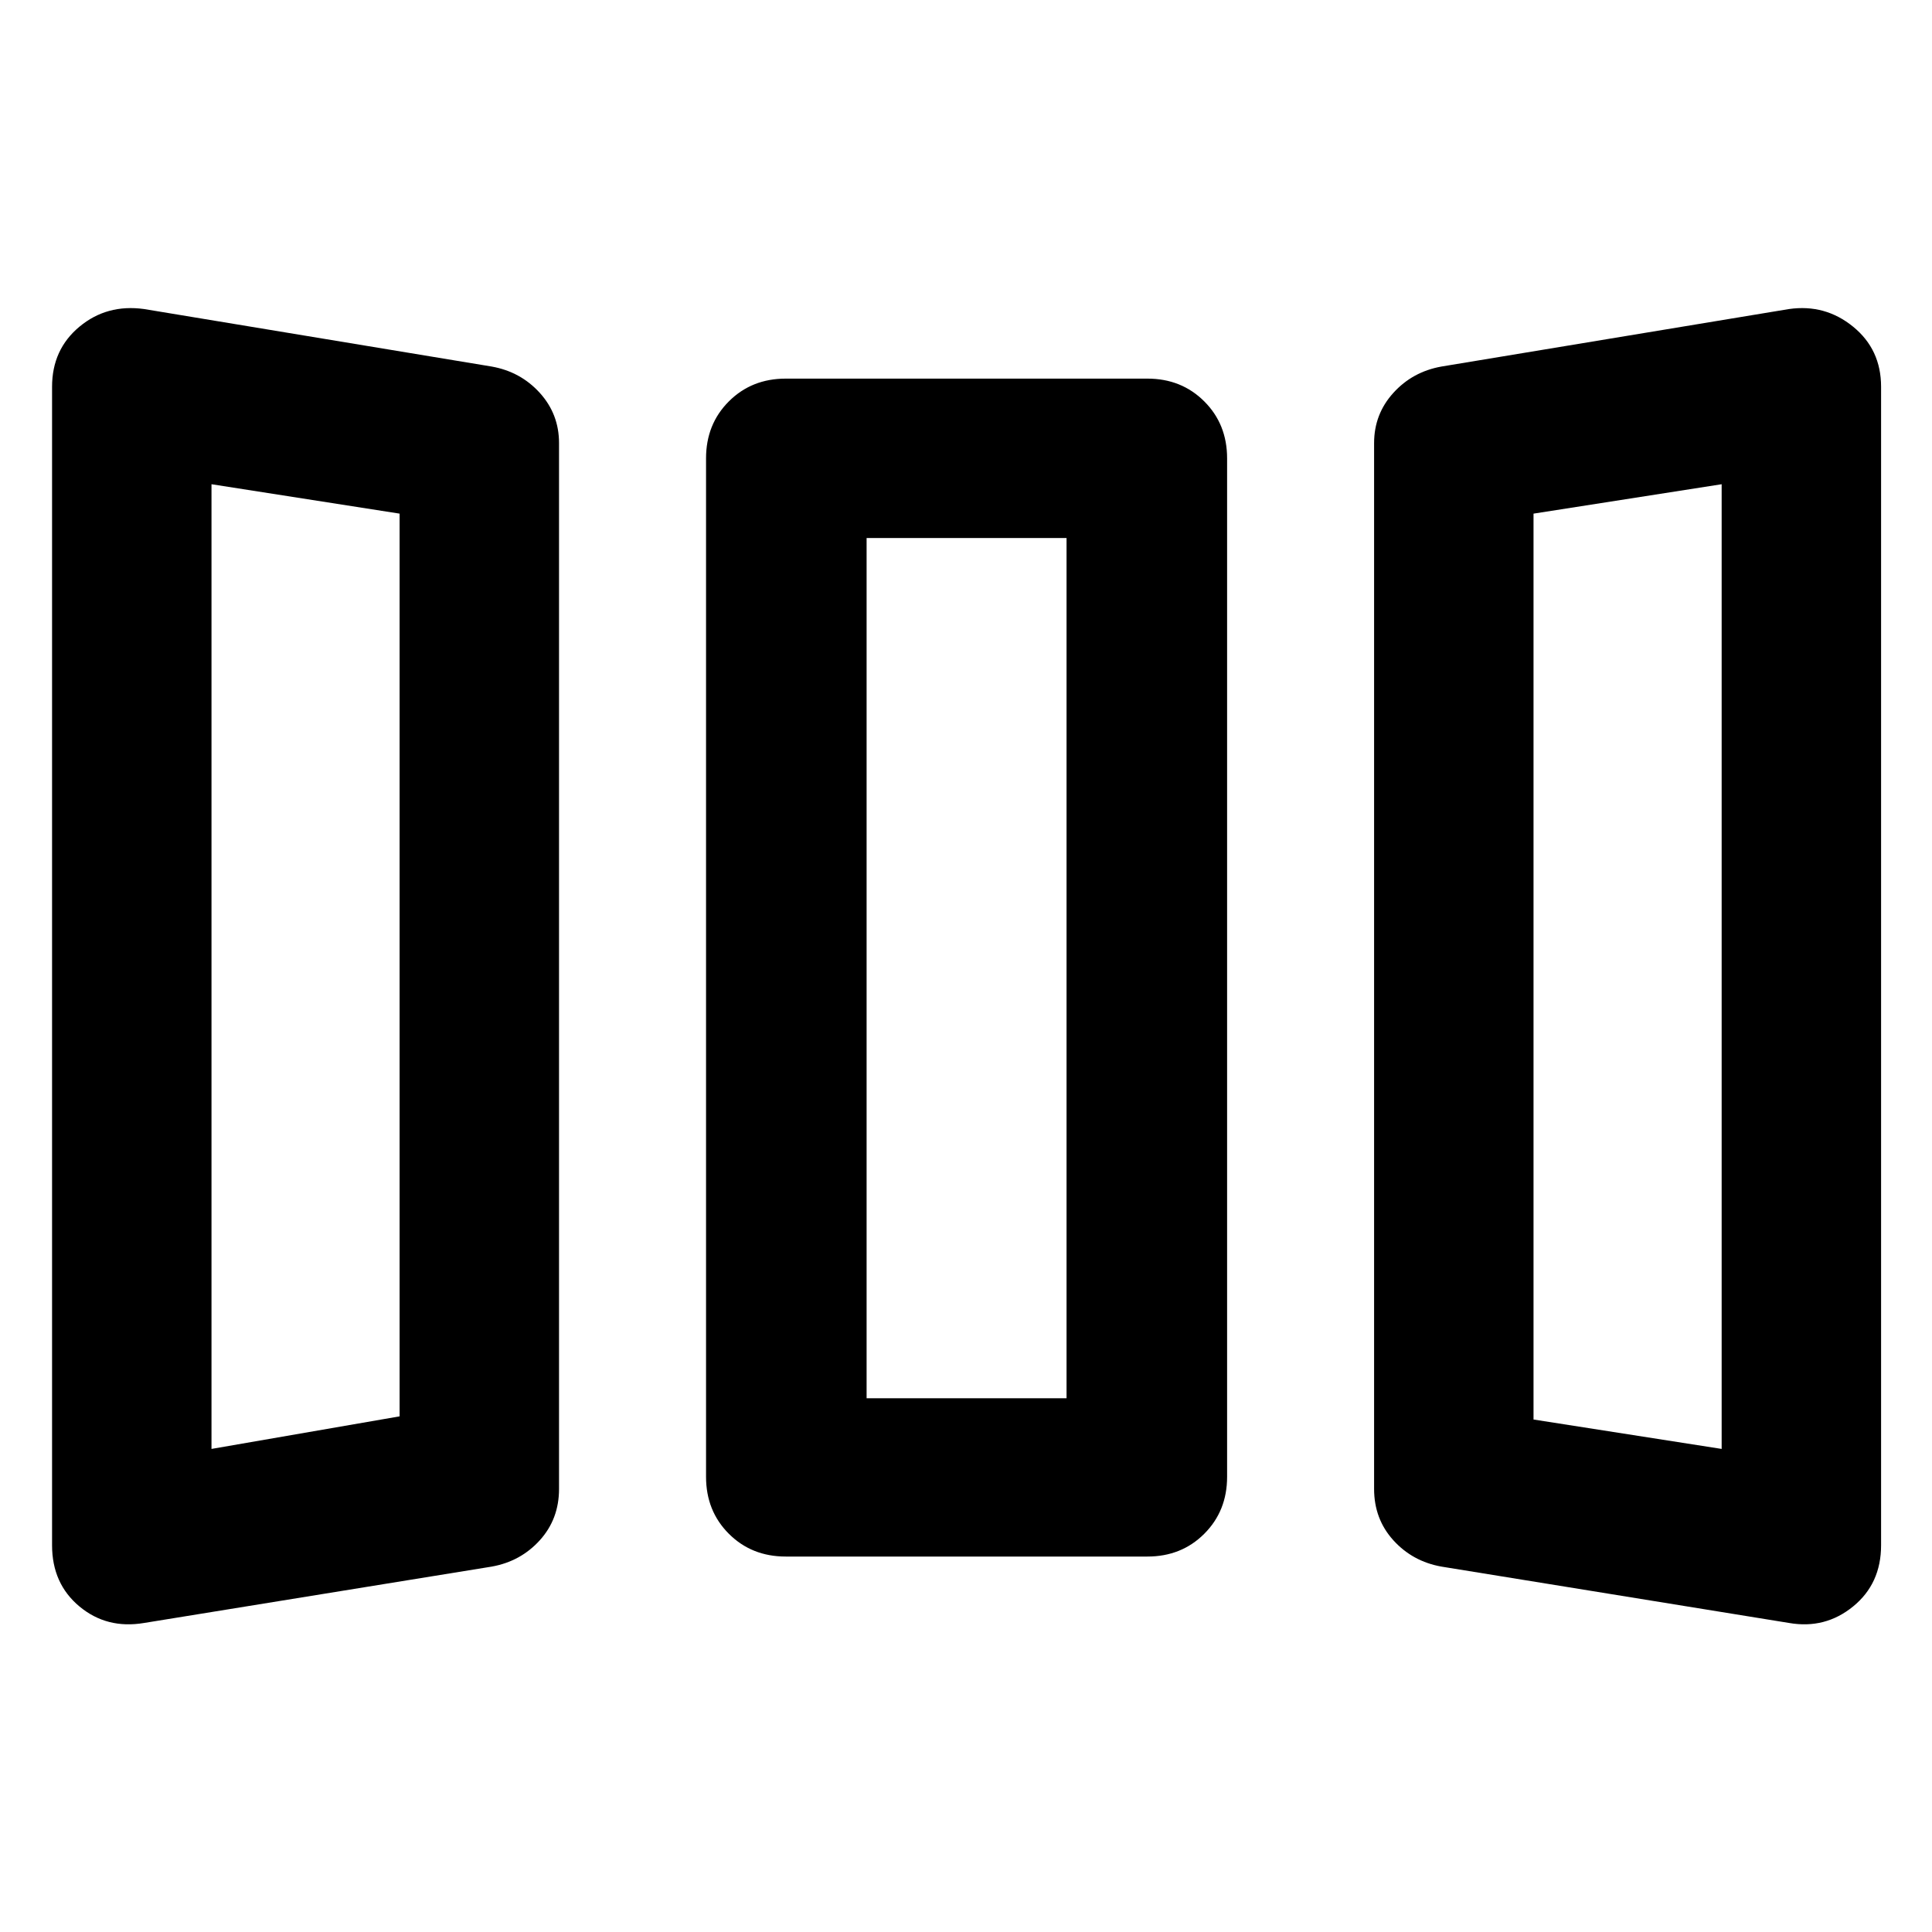 <svg xmlns="http://www.w3.org/2000/svg" width="48" height="48" viewBox="0 -960 960 960"><path d="M71.61-153.56q-18.52 3.13-32.13-8.2-13.61-11.33-13.61-30.41v-575.66q0-18.52 13.61-29.84 13.61-11.33 32.13-8.77l172.69 28.57q14.4 2.57 23.94 13.11 9.54 10.54 9.54 24.93v519.66q0 14.95-9.54 25.5-9.54 10.54-23.94 13.11l-172.69 28Zm318.82-33q-16.95 0-28.28-11.33-11.32-11.33-11.32-28.28v-506.09q0-16.96 11.32-28.28 11.33-11.33 28.28-11.33h179.7q16.96 0 28.28 11.33 11.33 11.32 11.33 28.28v506.09q0 16.95-11.33 28.28-11.32 11.33-28.28 11.33h-179.7Zm325.83 5q-14.39-2.57-23.93-13.11-9.55-10.55-9.55-25.5v-519.66q0-14.39 9.55-24.93 9.54-10.54 23.93-13.11l172.7-28.57q17.95-2.56 31.84 8.77 13.9 11.32 13.9 29.84v575.66q0 19.08-13.9 30.41-13.89 11.33-31.84 8.2l-172.7-28Zm-611.17-58.48 93.47-16.18v-448.56l-93.47-14.61v479.35Zm325.52-25.18h99.35v-427.43h-99.35v427.43Zm424.87 25.18v-479.35L762-704.78v450.13l93.48 14.61Zm-750.39 0 93.47-16.18-93.47 16.18Zm325.52-25.18h99.35-99.35Zm424.87 25.18L762-254.65l93.48 14.61Z"/></svg>